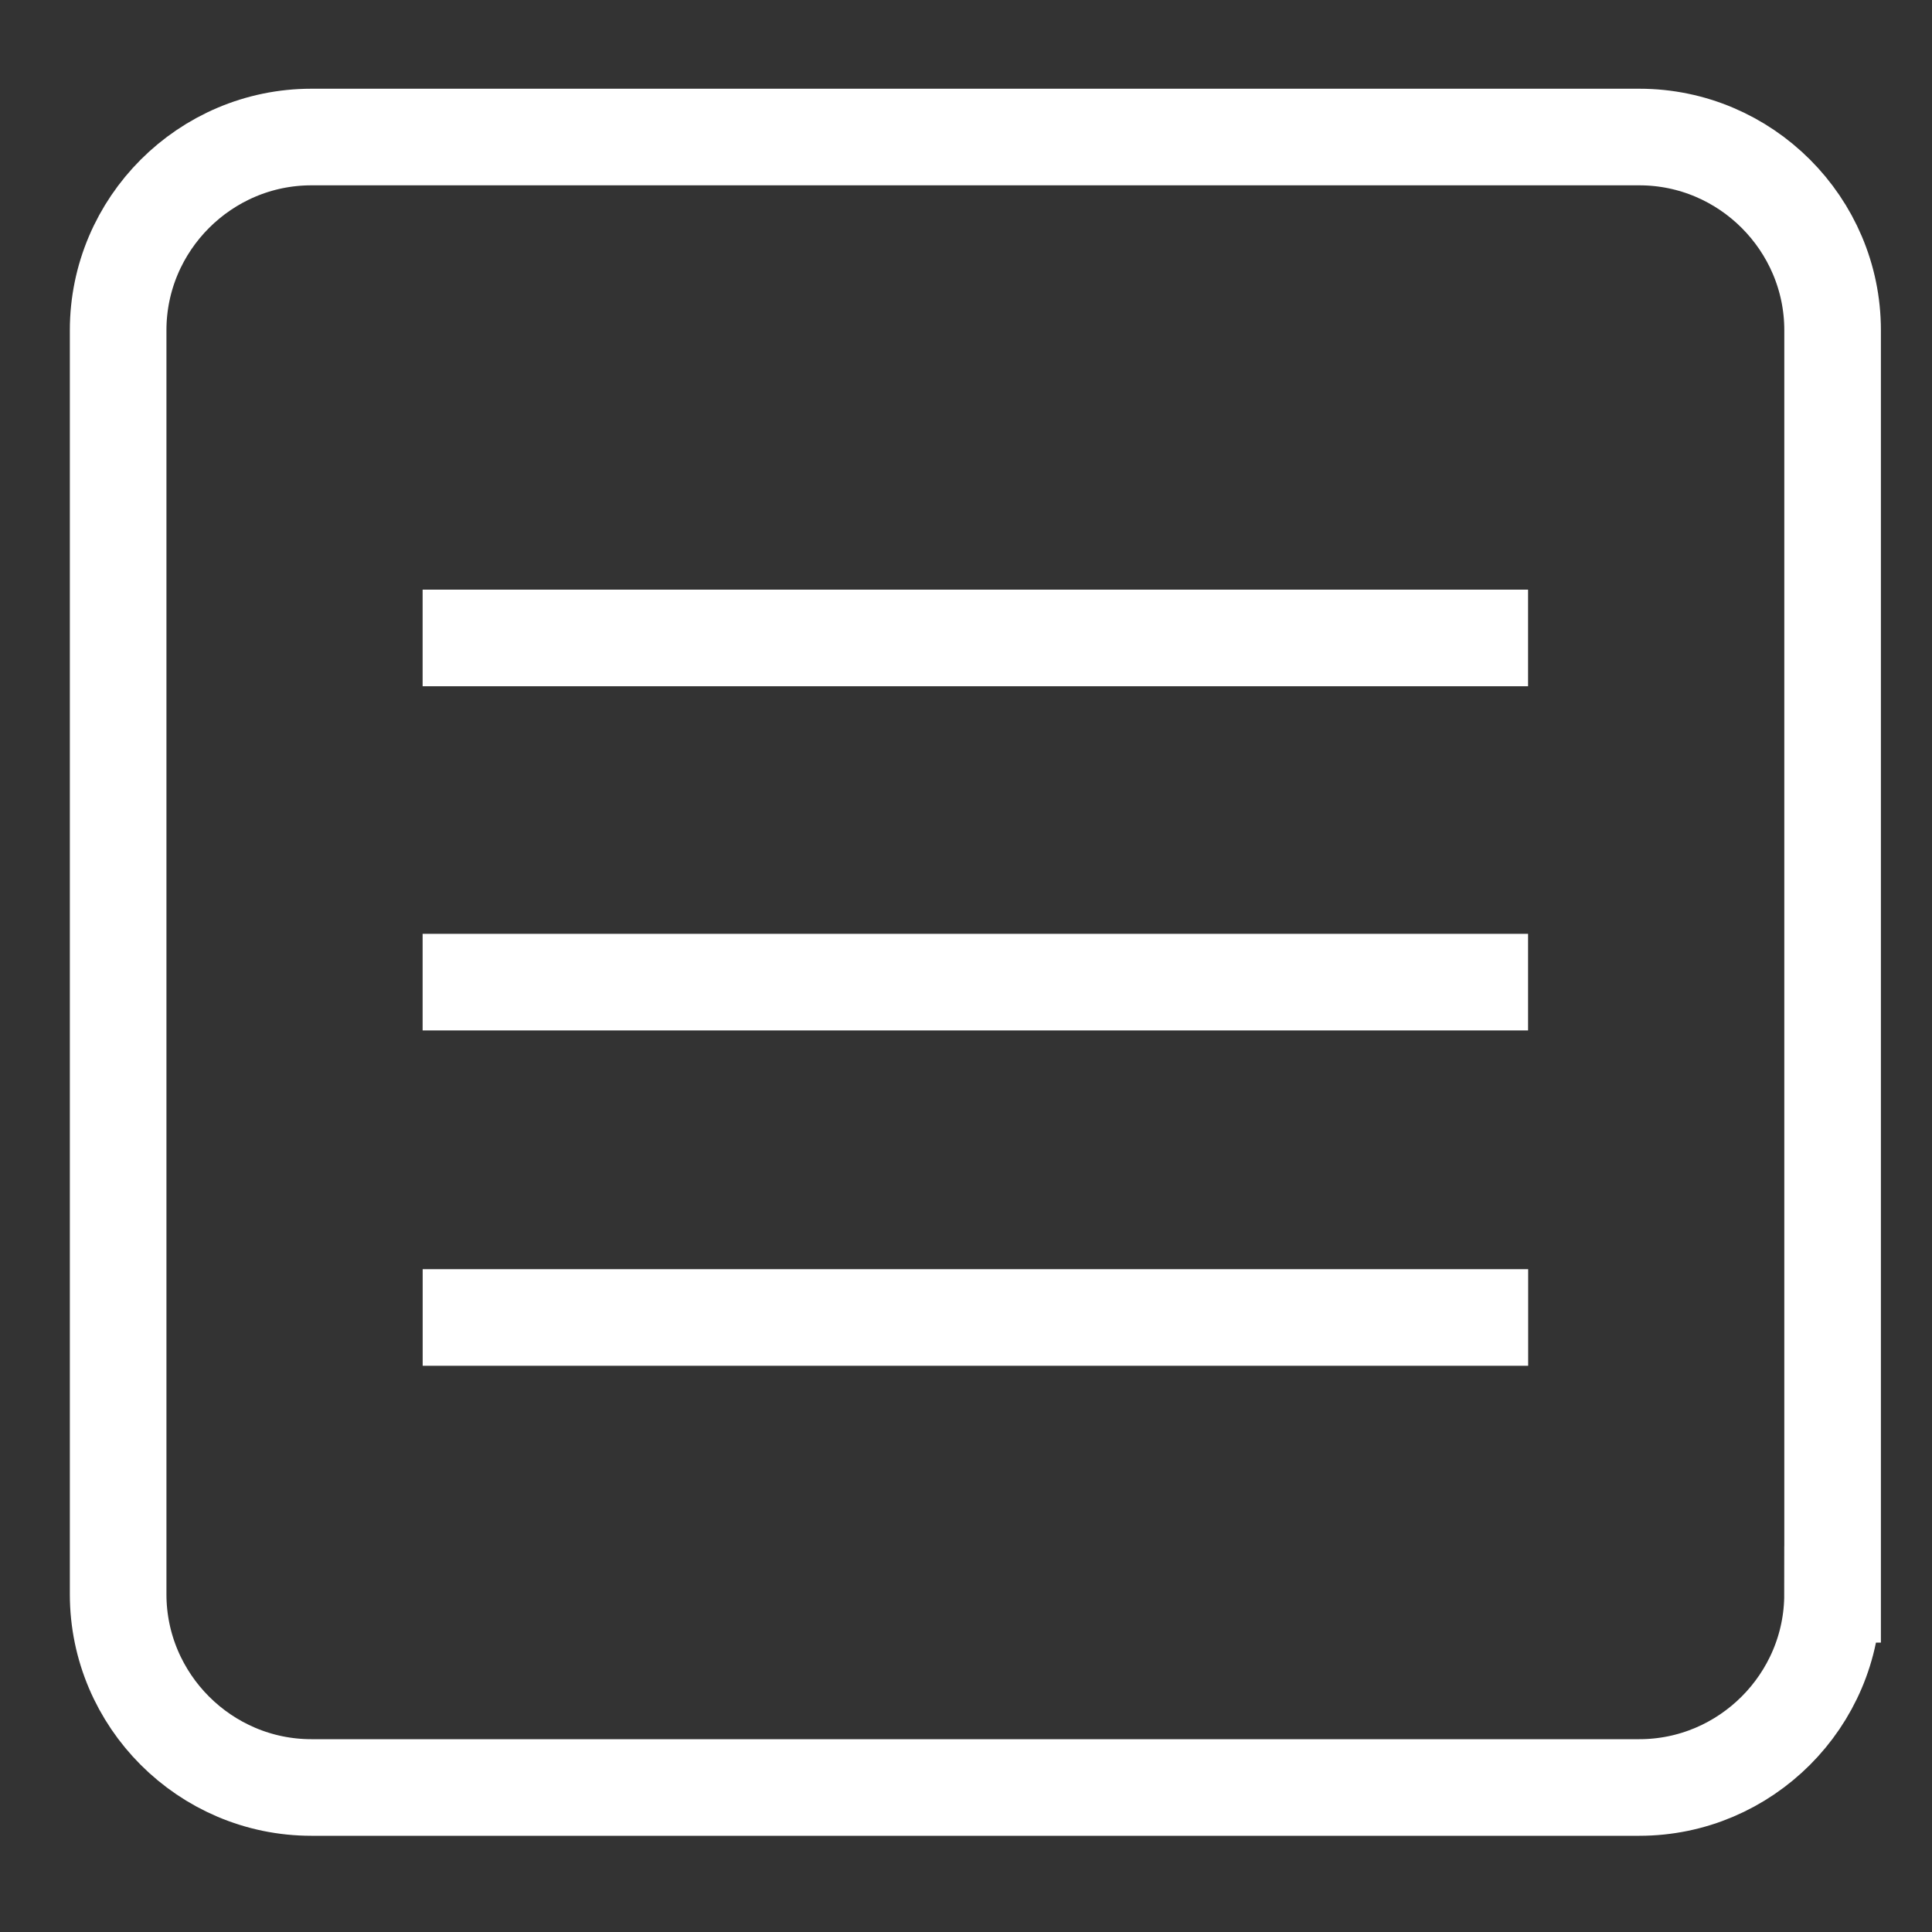 <?xml version="1.0" encoding="utf-8"?>
<!-- Generator: Adobe Illustrator 16.0.0, SVG Export Plug-In . SVG Version: 6.00 Build 0)  -->
<!DOCTYPE svg PUBLIC "-//W3C//DTD SVG 1.1//EN" "http://www.w3.org/Graphics/SVG/1.1/DTD/svg11.dtd">
<svg version="1.1" id="Warstwa_1" xmlns="http://www.w3.org/2000/svg" xmlns:xlink="http://www.w3.org/1999/xlink" x="0px" y="0px"
	 width="40px" height="40px" viewBox="0 0 40 40" enable-background="new 0 0 40 40" xml:space="preserve">
<rect x="0" y="0" width="40" height="40" fill="#333333" stroke="none"/>
<g>
	<path fill="none" stroke="#FFFFFF" stroke-width="2" stroke-miterlimit="10" d="M37.941,33.008c0,2.2-1.801,4-4,4H6.446
		c-2.2,0-4-1.8-4-4V6.837c0-2.2,1.8-4,4-4h27.496c2.201,0,4,1.8,4,4V33.008L37.941,33.008z"/>
</g>
<g>
	<line fill="none" stroke="#FFFFFF" stroke-width="2" stroke-miterlimit="10" x1="8.75" y1="13.208" x2="31.637" y2="13.208"/>
</g>
<g>
	<line fill="none" stroke="#FFFFFF" stroke-width="2" stroke-miterlimit="10" x1="8.751" y1="27.277" x2="31.639" y2="27.277"/>
</g>
<g>
	<line fill="none" stroke="#FFFFFF" stroke-width="2" stroke-miterlimit="10" x1="8.75" y1="20.334" x2="31.637" y2="20.334"/>
</g>
</svg>
